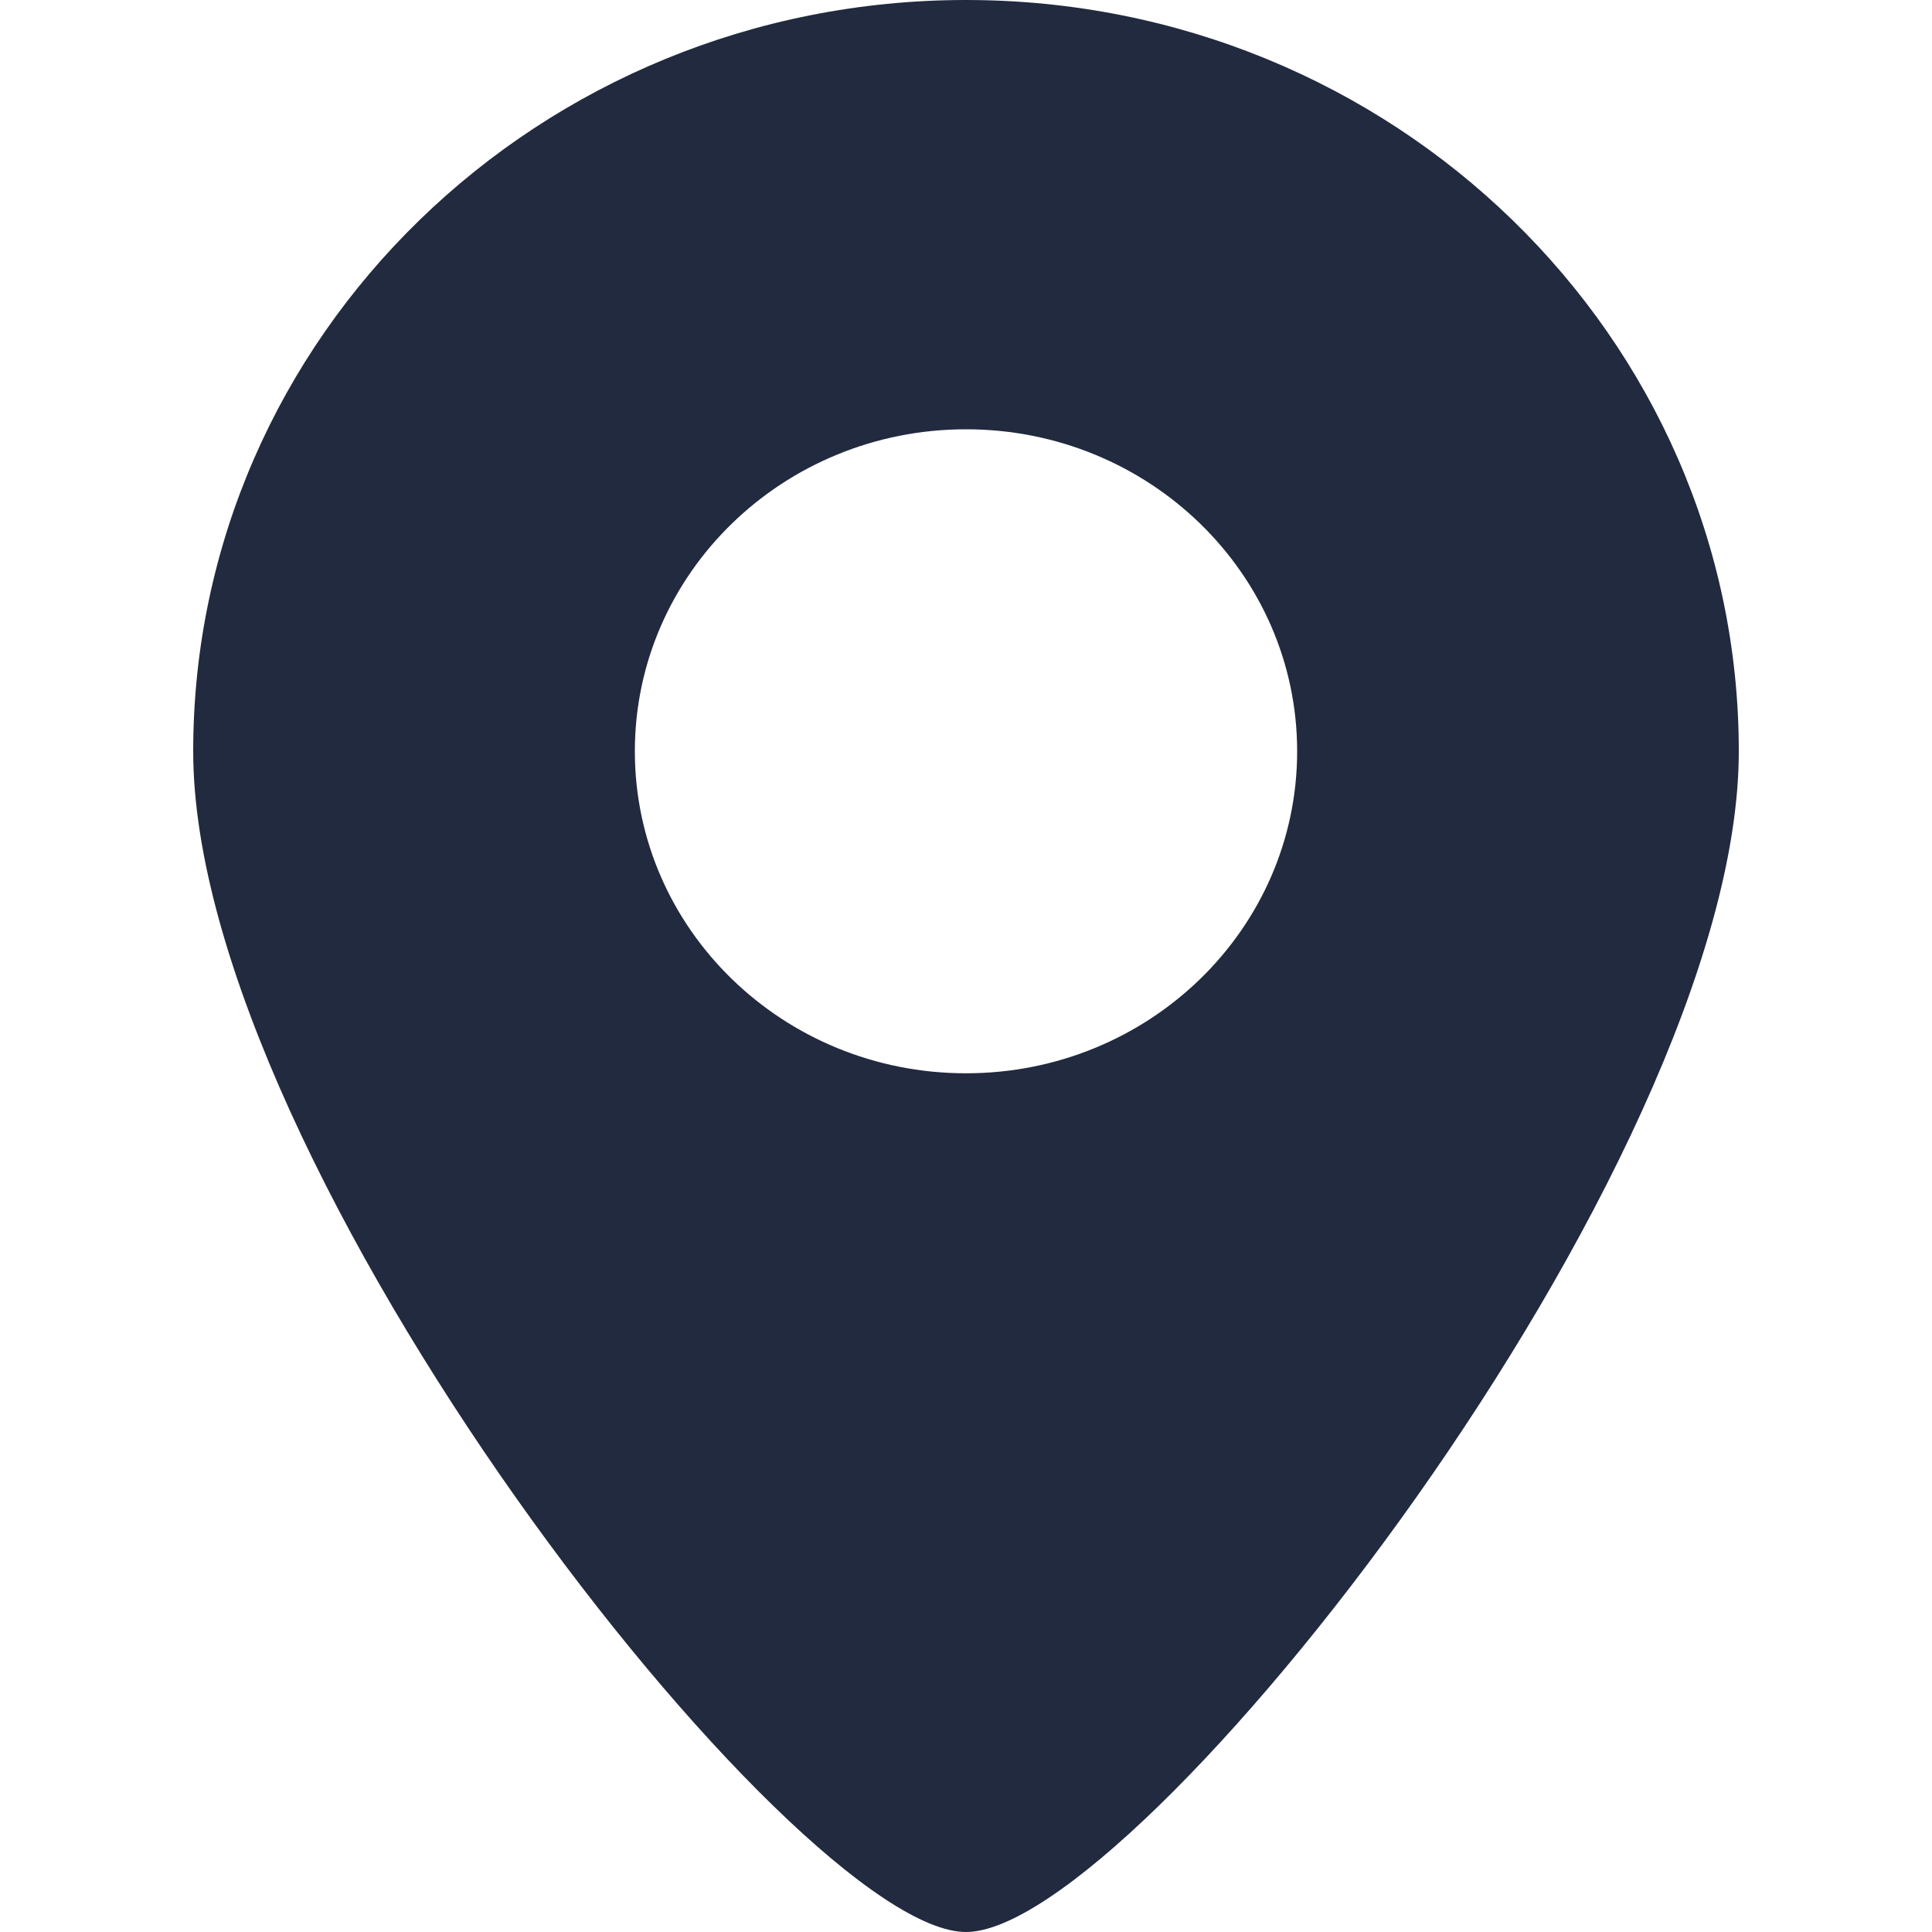 <?xml version="1.0" encoding="utf-8"?><!-- Uploaded to: SVG Repo, www.svgrepo.com, Generator: SVG Repo Mixer Tools -->
<svg width="35px" height="35px" viewBox="-1.5 0 15 15" xmlns="http://www.w3.org/2000/svg">
  <path fill="#212A3E" fill-rule="evenodd" d="M574,120 C575.324,120 580,114.055 580,110.833 C580,107.612 577.314,105 574,105 C570.686,105 568,107.612 568,110.833 C568,114.055 572.676,120 574,120 Z M574,113.333 C575.42,113.333 576.571,112.214 576.571,110.833 C576.571,109.453 575.42,108.333 574,108.333 C572.58,108.333 571.429,109.453 571.429,110.833 C571.429,112.214 572.58,113.333 574,113.333 Z" transform="translate(-568 -105)"/>
</svg>